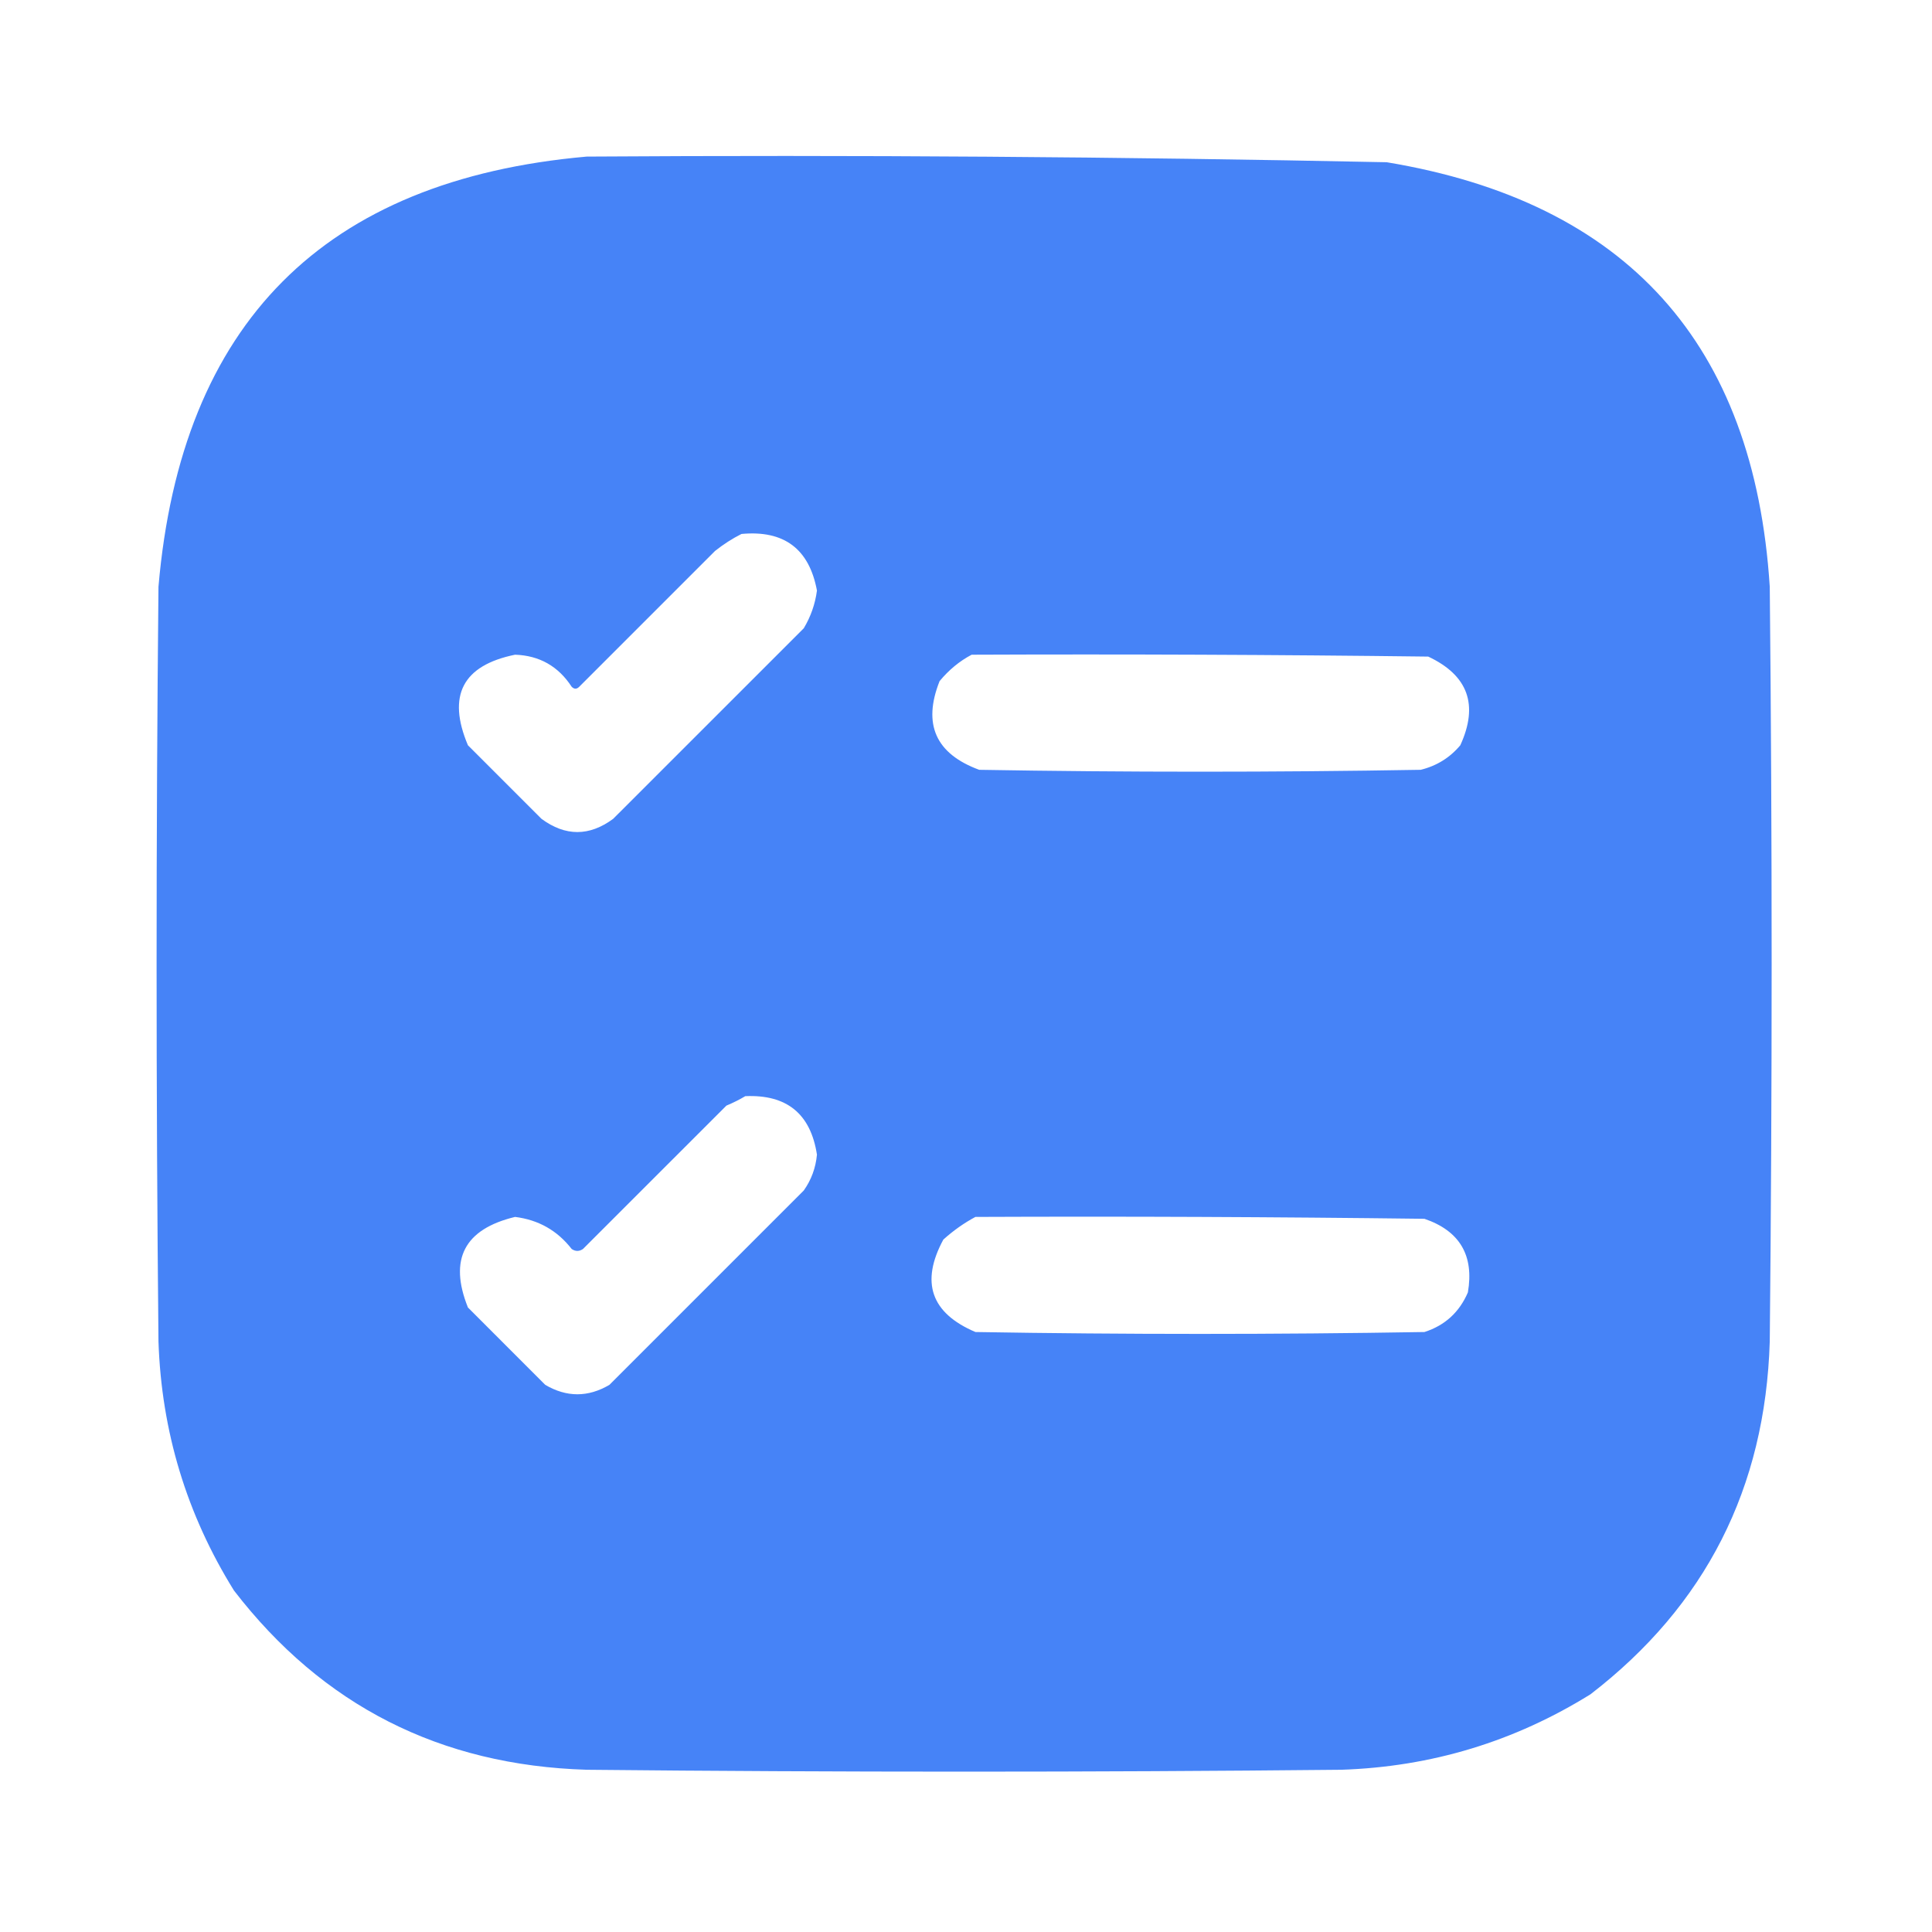 <svg width="40" height="40" viewBox="0 0 40 40" fill="none" xmlns="http://www.w3.org/2000/svg">
<path opacity="0.99" fill-rule="evenodd" clip-rule="evenodd" d="M12.148 3.242C17.671 3.206 23.192 3.245 28.711 3.359C33.676 4.184 36.319 7.114 36.641 12.148C36.693 17.357 36.693 22.565 36.641 27.773C36.549 30.808 35.312 33.243 32.93 35.078C31.353 36.058 29.635 36.579 27.773 36.641C22.565 36.693 17.357 36.693 12.148 36.641C9.114 36.549 6.679 35.312 4.844 32.93C3.864 31.353 3.343 29.634 3.281 27.773C3.229 22.565 3.229 17.357 3.281 12.148C3.751 6.692 6.707 3.723 12.148 3.242ZM15.352 11.055C16.233 10.973 16.754 11.364 16.914 12.227C16.877 12.506 16.786 12.766 16.641 13.008C15.325 14.323 14.01 15.638 12.695 16.953C12.2 17.318 11.706 17.318 11.211 16.953C10.703 16.445 10.195 15.938 9.688 15.43C9.253 14.401 9.578 13.776 10.664 13.555C11.168 13.572 11.559 13.794 11.836 14.219C11.888 14.271 11.94 14.271 11.992 14.219C12.93 13.281 13.867 12.344 14.805 11.406C14.981 11.267 15.164 11.149 15.352 11.055ZM20.117 13.555C23.268 13.542 26.419 13.555 29.57 13.594C30.396 13.982 30.617 14.594 30.234 15.43C30.017 15.688 29.744 15.857 29.414 15.938C26.367 15.99 23.32 15.99 20.273 15.938C19.372 15.606 19.099 14.994 19.453 14.102C19.644 13.871 19.865 13.688 20.117 13.555ZM15.43 22.695C16.289 22.657 16.784 23.06 16.914 23.906C16.888 24.181 16.797 24.428 16.641 24.648C15.3 25.99 13.958 27.331 12.617 28.672C12.175 28.932 11.732 28.932 11.289 28.672C10.755 28.138 10.221 27.604 9.688 27.07C9.288 26.072 9.614 25.447 10.664 25.195C11.147 25.255 11.538 25.476 11.836 25.859C11.914 25.912 11.992 25.912 12.07 25.859C13.06 24.87 14.05 23.88 15.039 22.891C15.181 22.831 15.311 22.766 15.43 22.695ZM20.195 25.195C23.294 25.182 26.393 25.195 29.492 25.234C30.223 25.485 30.522 25.992 30.391 26.758C30.214 27.169 29.915 27.442 29.492 27.578C26.393 27.63 23.294 27.63 20.195 27.578C19.275 27.186 19.053 26.548 19.531 25.664C19.74 25.476 19.961 25.32 20.195 25.195Z" fill="#4582F7"/>
</svg>

